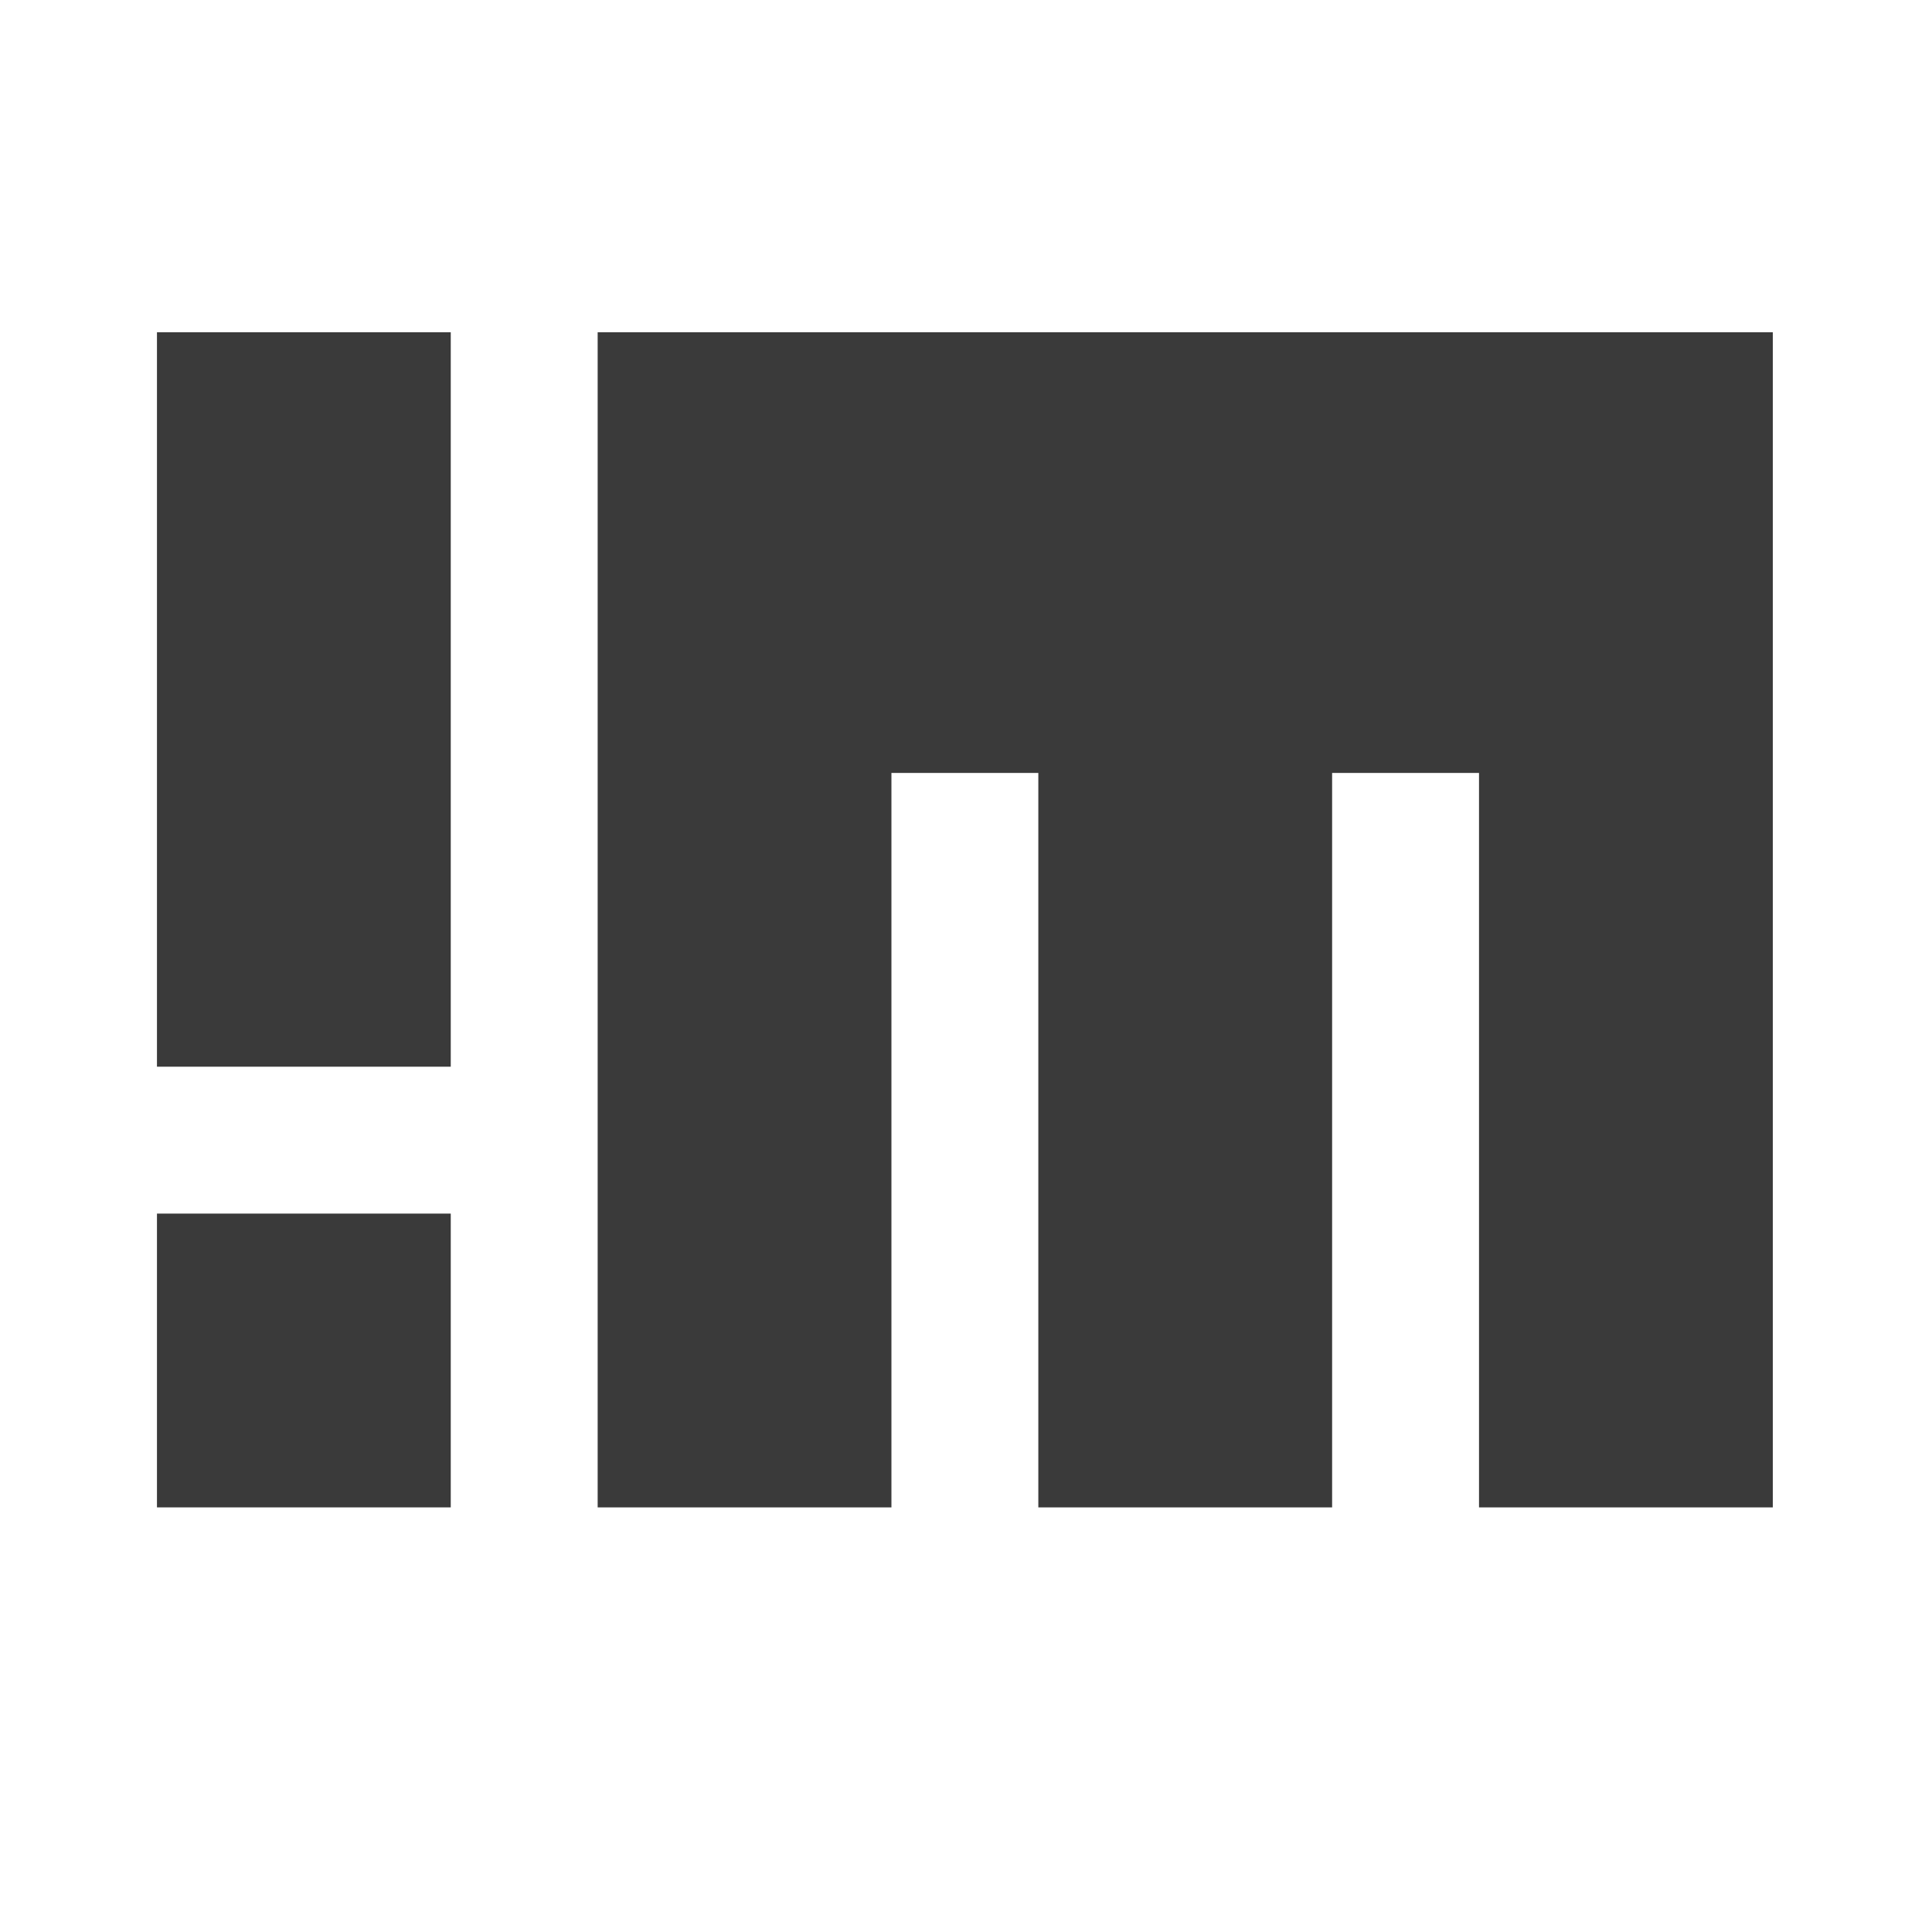 <?xml version="1.0" encoding="UTF-8"?>
<svg width="512" height="512" version="1.1" viewBox="0 0 512 512" xmlns="http://www.w3.org/2000/svg">
 <path d="m41.597 88.046v194.64h77.858v-194.64zm116.79 0v311.43h77.851v-194.64h38.929v194.64h77.858v-194.64h38.929v194.64h77.858v-311.43zm-116.79 233.57v77.858h77.858v-77.858z" style="fill:#3a3a3a;stroke-width:1.622"/>
</svg>
